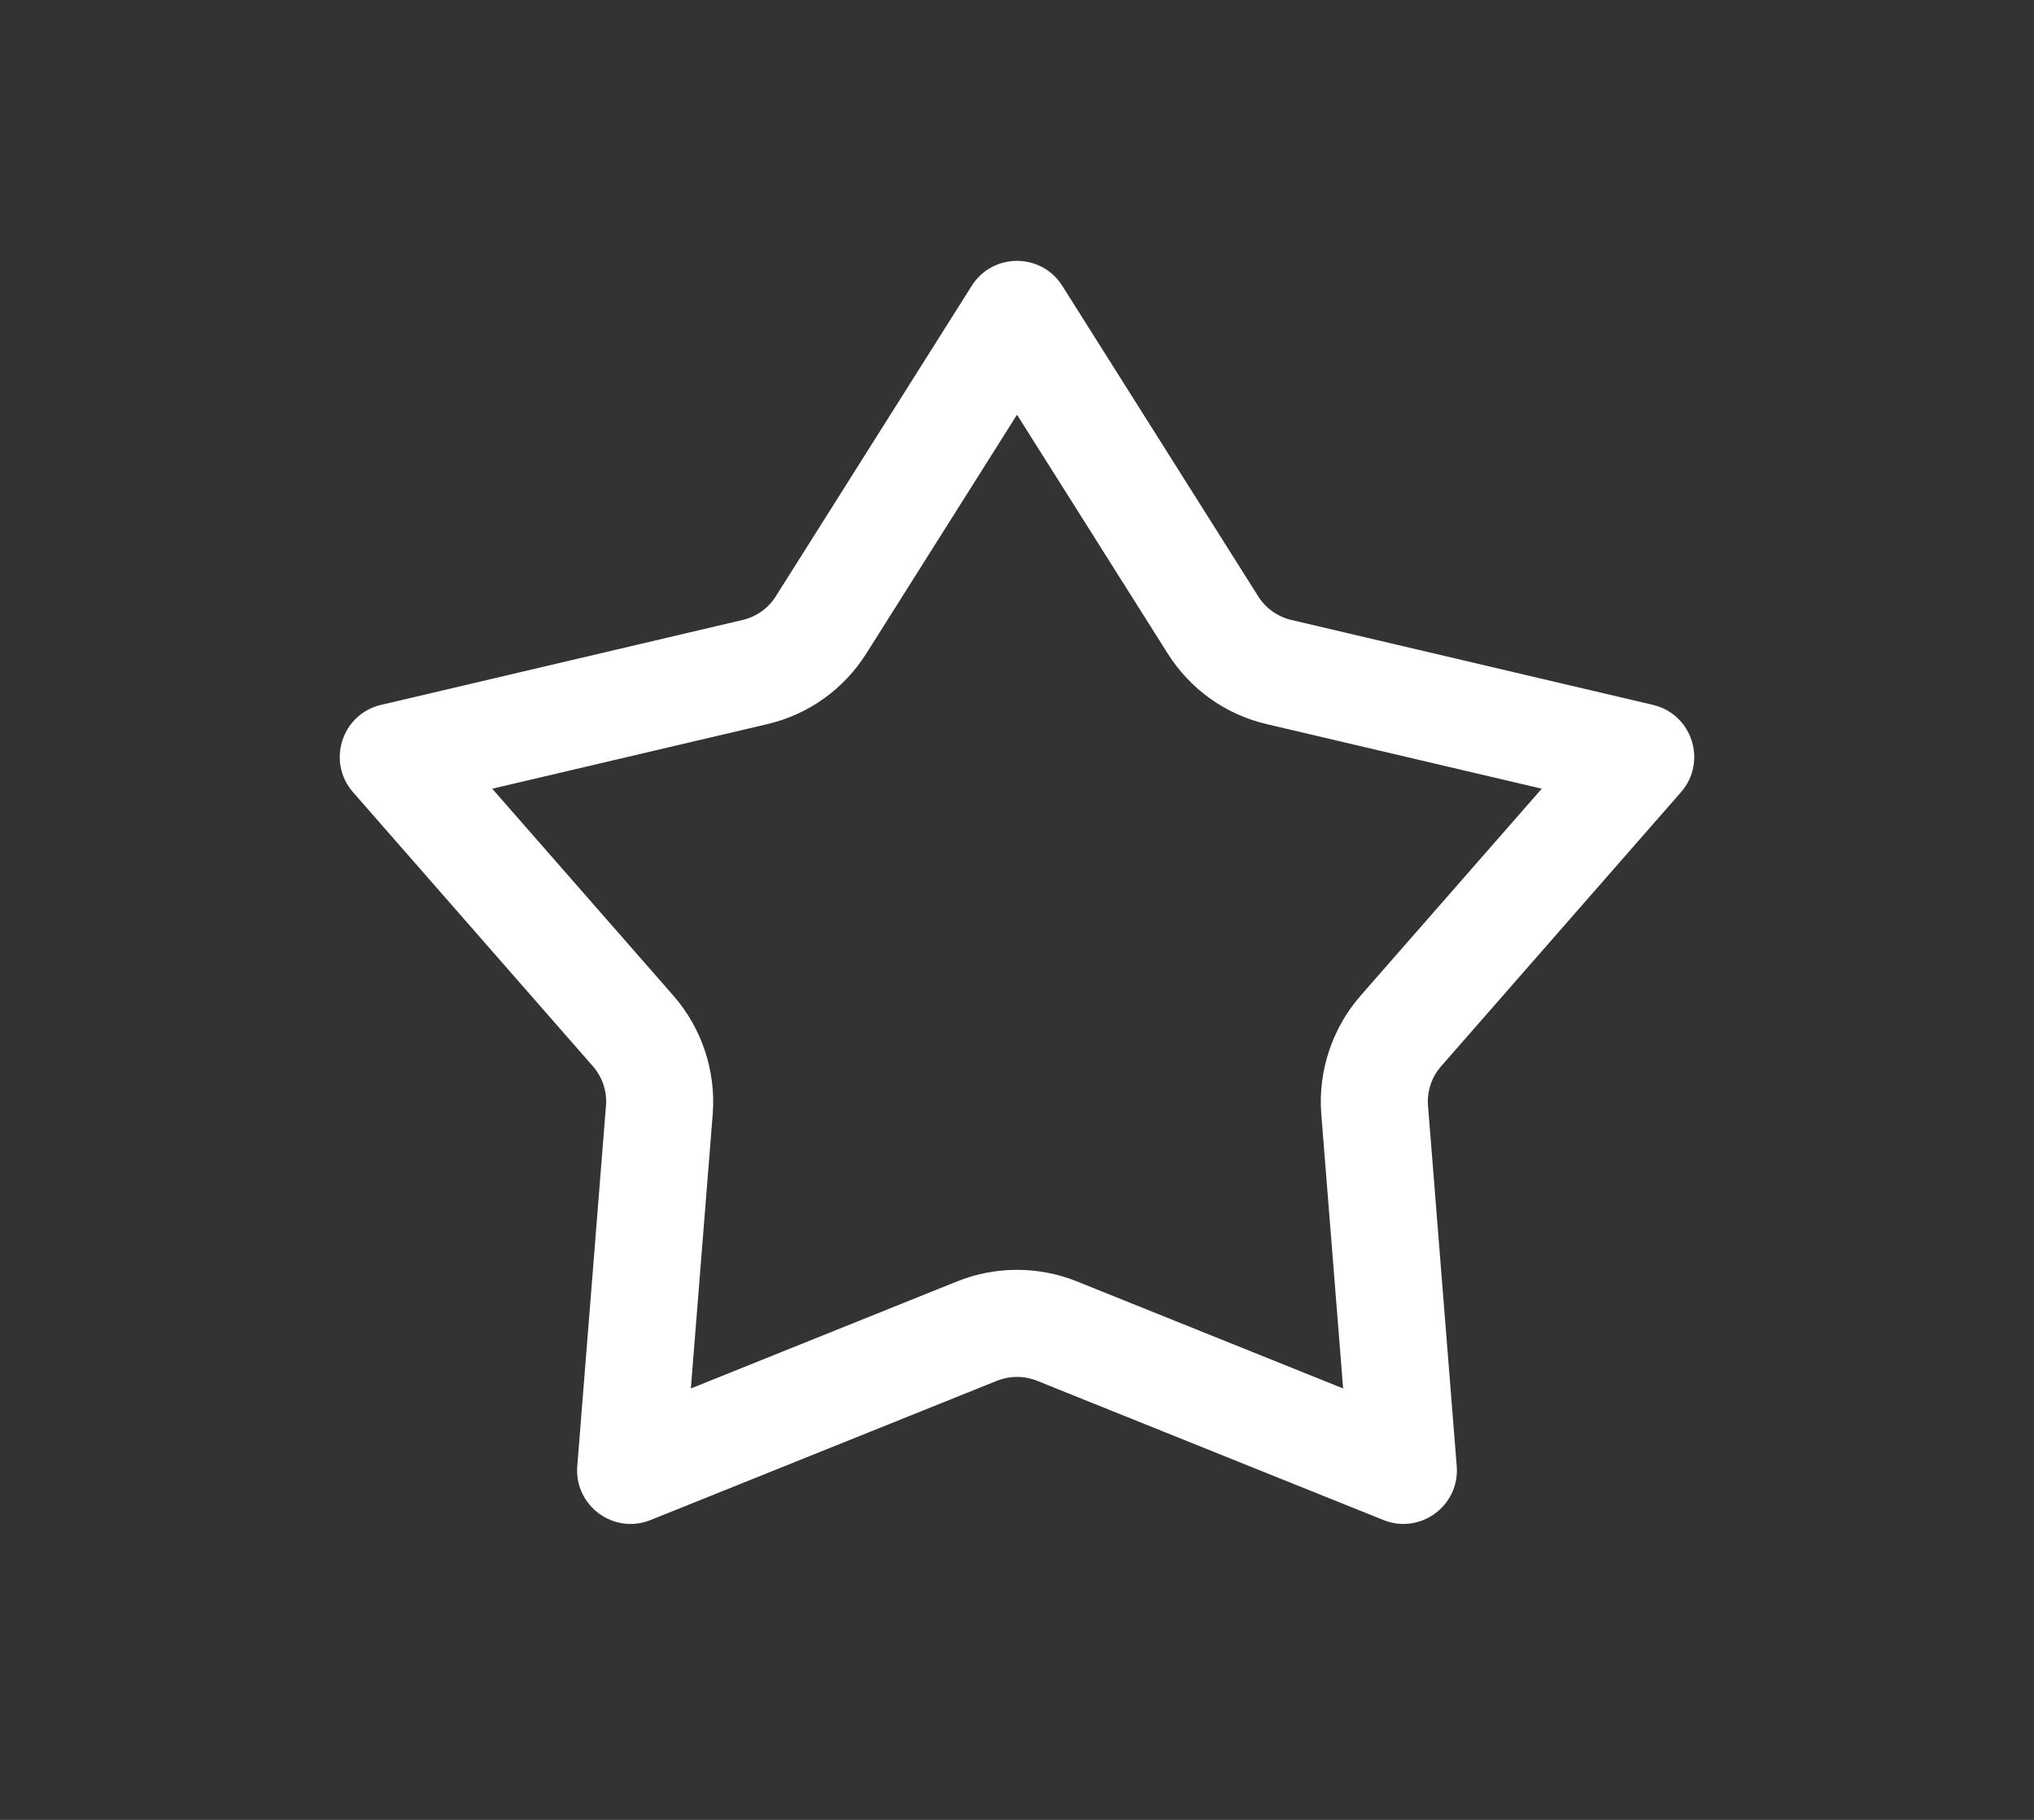 <svg xmlns="http://www.w3.org/2000/svg" width="38" height="34" viewBox="0 0 38 34">
  <rect x="0" y="0" width="38" height="34" fill="#333333" stroke="none"/>
  <g id="Star_变亮" data-name="Star 变亮" transform="translate(-438 -747)">
    <rect id="矩形_2265" data-name="矩形 2265" width="38" height="34" transform="translate(438 747)" fill="#fff" opacity="0"/>
    <g id="多边形_20" data-name="多边形 20" transform="translate(443.5 751)" fill="none">
      <path d="M12.654,1.34a1,1,0,0,1,1.691,0l3.661,5.8a1,1,0,0,0,.617.44l6.757,1.587A1,1,0,0,1,25.9,10.8l-4.481,5.12a1,1,0,0,0-.244.738l.536,6.732a1,1,0,0,1-1.37,1.007l-6.472-2.6a1,1,0,0,0-.746,0L6.655,24.4a1,1,0,0,1-1.37-1.007l.536-6.732a1,1,0,0,0-.244-.738L1.1,10.8a1,1,0,0,1,.524-1.632L8.376,7.582a1,1,0,0,0,.617-.44Z" stroke="none"/>
      <path d="M 13.5 3.748 L 10.685 8.209 C 10.262 8.879 9.605 9.348 8.834 9.529 L 3.696 10.735 L 7.082 14.603 C 7.612 15.209 7.879 16.016 7.815 16.818 L 7.407 21.94 L 12.381 19.94 C 12.738 19.797 13.115 19.724 13.5 19.724 C 13.885 19.724 14.262 19.797 14.619 19.94 L 19.593 21.94 L 19.185 16.818 C 19.121 16.016 19.388 15.209 19.918 14.603 L 23.304 10.735 L 18.166 9.529 C 17.395 9.348 16.738 8.879 16.315 8.209 L 13.5 3.748 M 13.5 0.874 C 13.825 0.874 14.15 1.029 14.346 1.34 L 18.007 7.142 C 18.147 7.364 18.368 7.522 18.624 7.582 L 25.381 9.169 C 26.115 9.341 26.401 10.233 25.904 10.801 L 21.423 15.921 C 21.245 16.124 21.157 16.39 21.179 16.659 L 21.715 23.39 C 21.774 24.131 21.034 24.675 20.345 24.398 L 13.873 21.796 C 13.634 21.7 13.366 21.7 13.127 21.796 L 6.655 24.398 C 5.966 24.675 5.226 24.131 5.285 23.39 L 5.821 16.659 C 5.843 16.39 5.755 16.124 5.577 15.921 L 1.096 10.801 C 0.599 10.233 0.885 9.341 1.619 9.169 L 8.376 7.582 C 8.632 7.522 8.853 7.364 8.993 7.142 L 12.654 1.34 C 12.85 1.029 13.175 0.874 13.5 0.874 Z" stroke="none" fill="#fff"/>
    </g>
  </g>
</svg>
